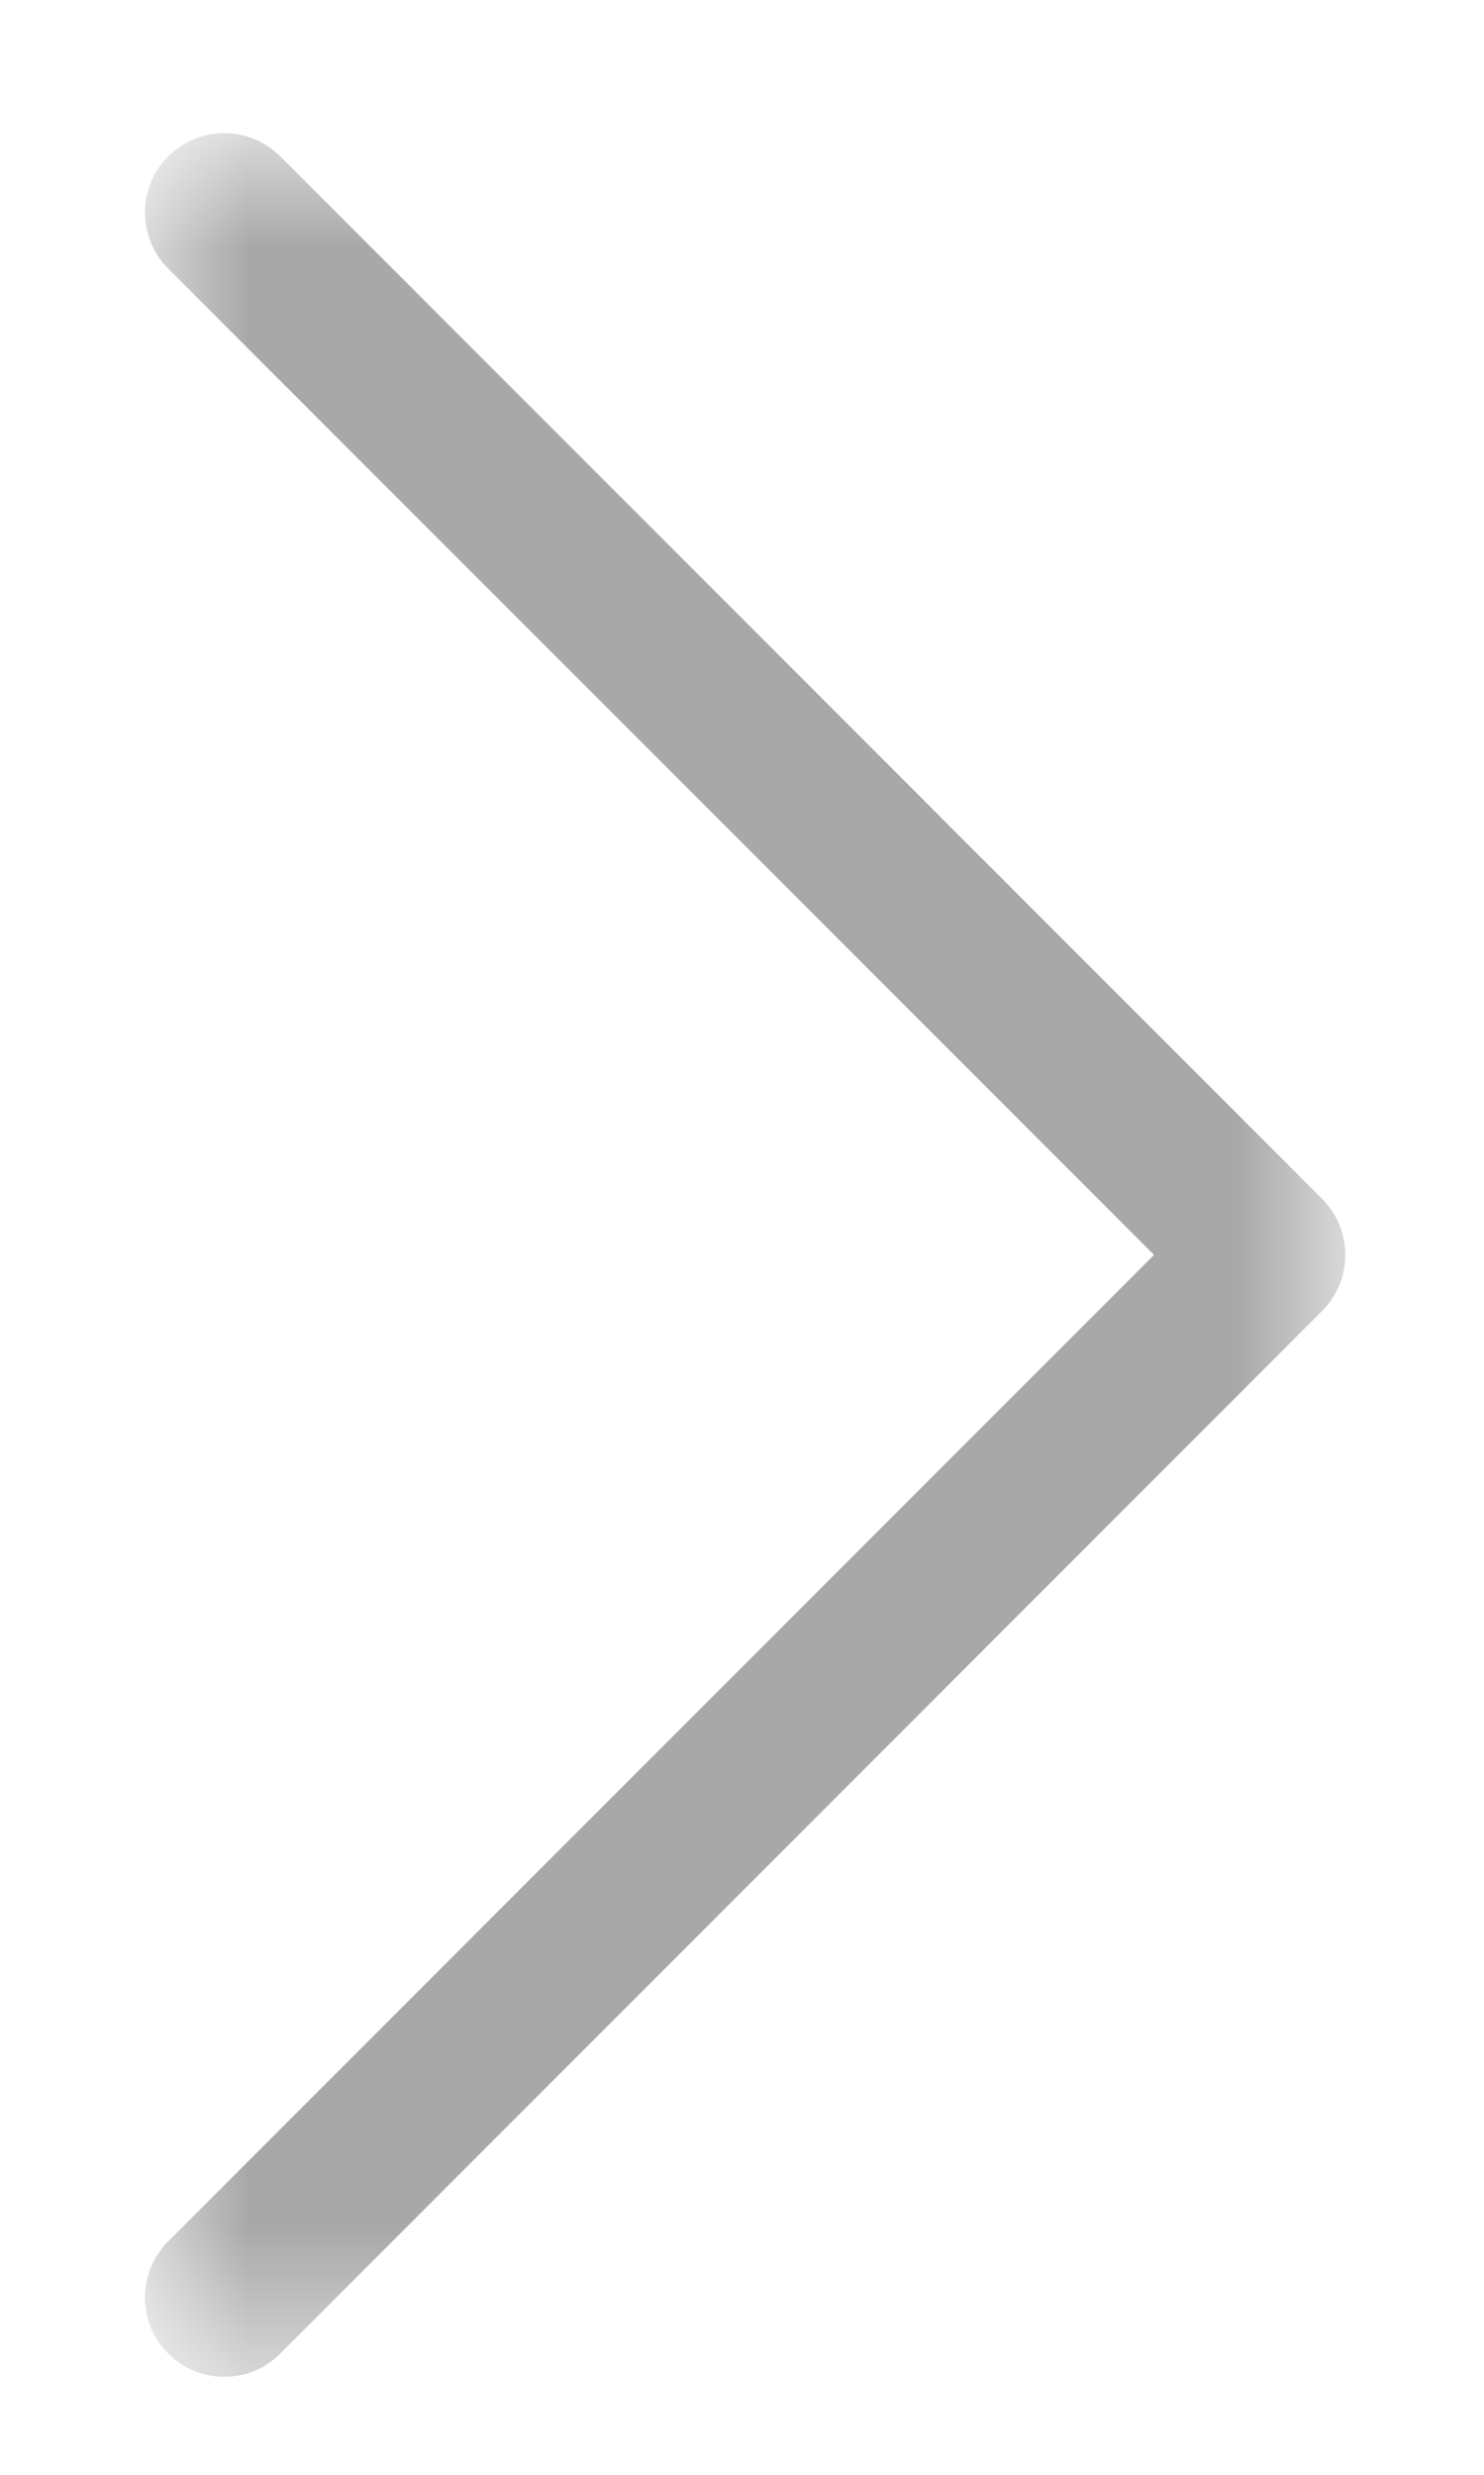 <svg width="9" height="15" viewBox="0 0 9 15" fill="none" xmlns="http://www.w3.org/2000/svg">
<g opacity="0.34">
<mask id="mask0" mask-type="alpha" maskUnits="userSpaceOnUse" x="0" y="0" width="9" height="15">
<path fill-rule="evenodd" clip-rule="evenodd" d="M0.888 0.807H8.159V14.406H0.888V0.807Z" fill="white"/>
</mask>
<g mask="url(#mask0)">
<path fill-rule="evenodd" clip-rule="evenodd" d="M1.7 14.265C1.606 14.359 1.488 14.406 1.36 14.406C1.23 14.406 1.114 14.359 1.02 14.265C0.832 14.078 0.832 13.773 1.02 13.585L6.999 7.606L1.02 1.628C0.832 1.44 0.832 1.135 1.02 0.948C1.207 0.76 1.512 0.76 1.7 0.948L8.018 7.266C8.206 7.454 8.206 7.759 8.018 7.946L1.7 14.265Z" fill="black"/>
</g>
</g>
</svg>
